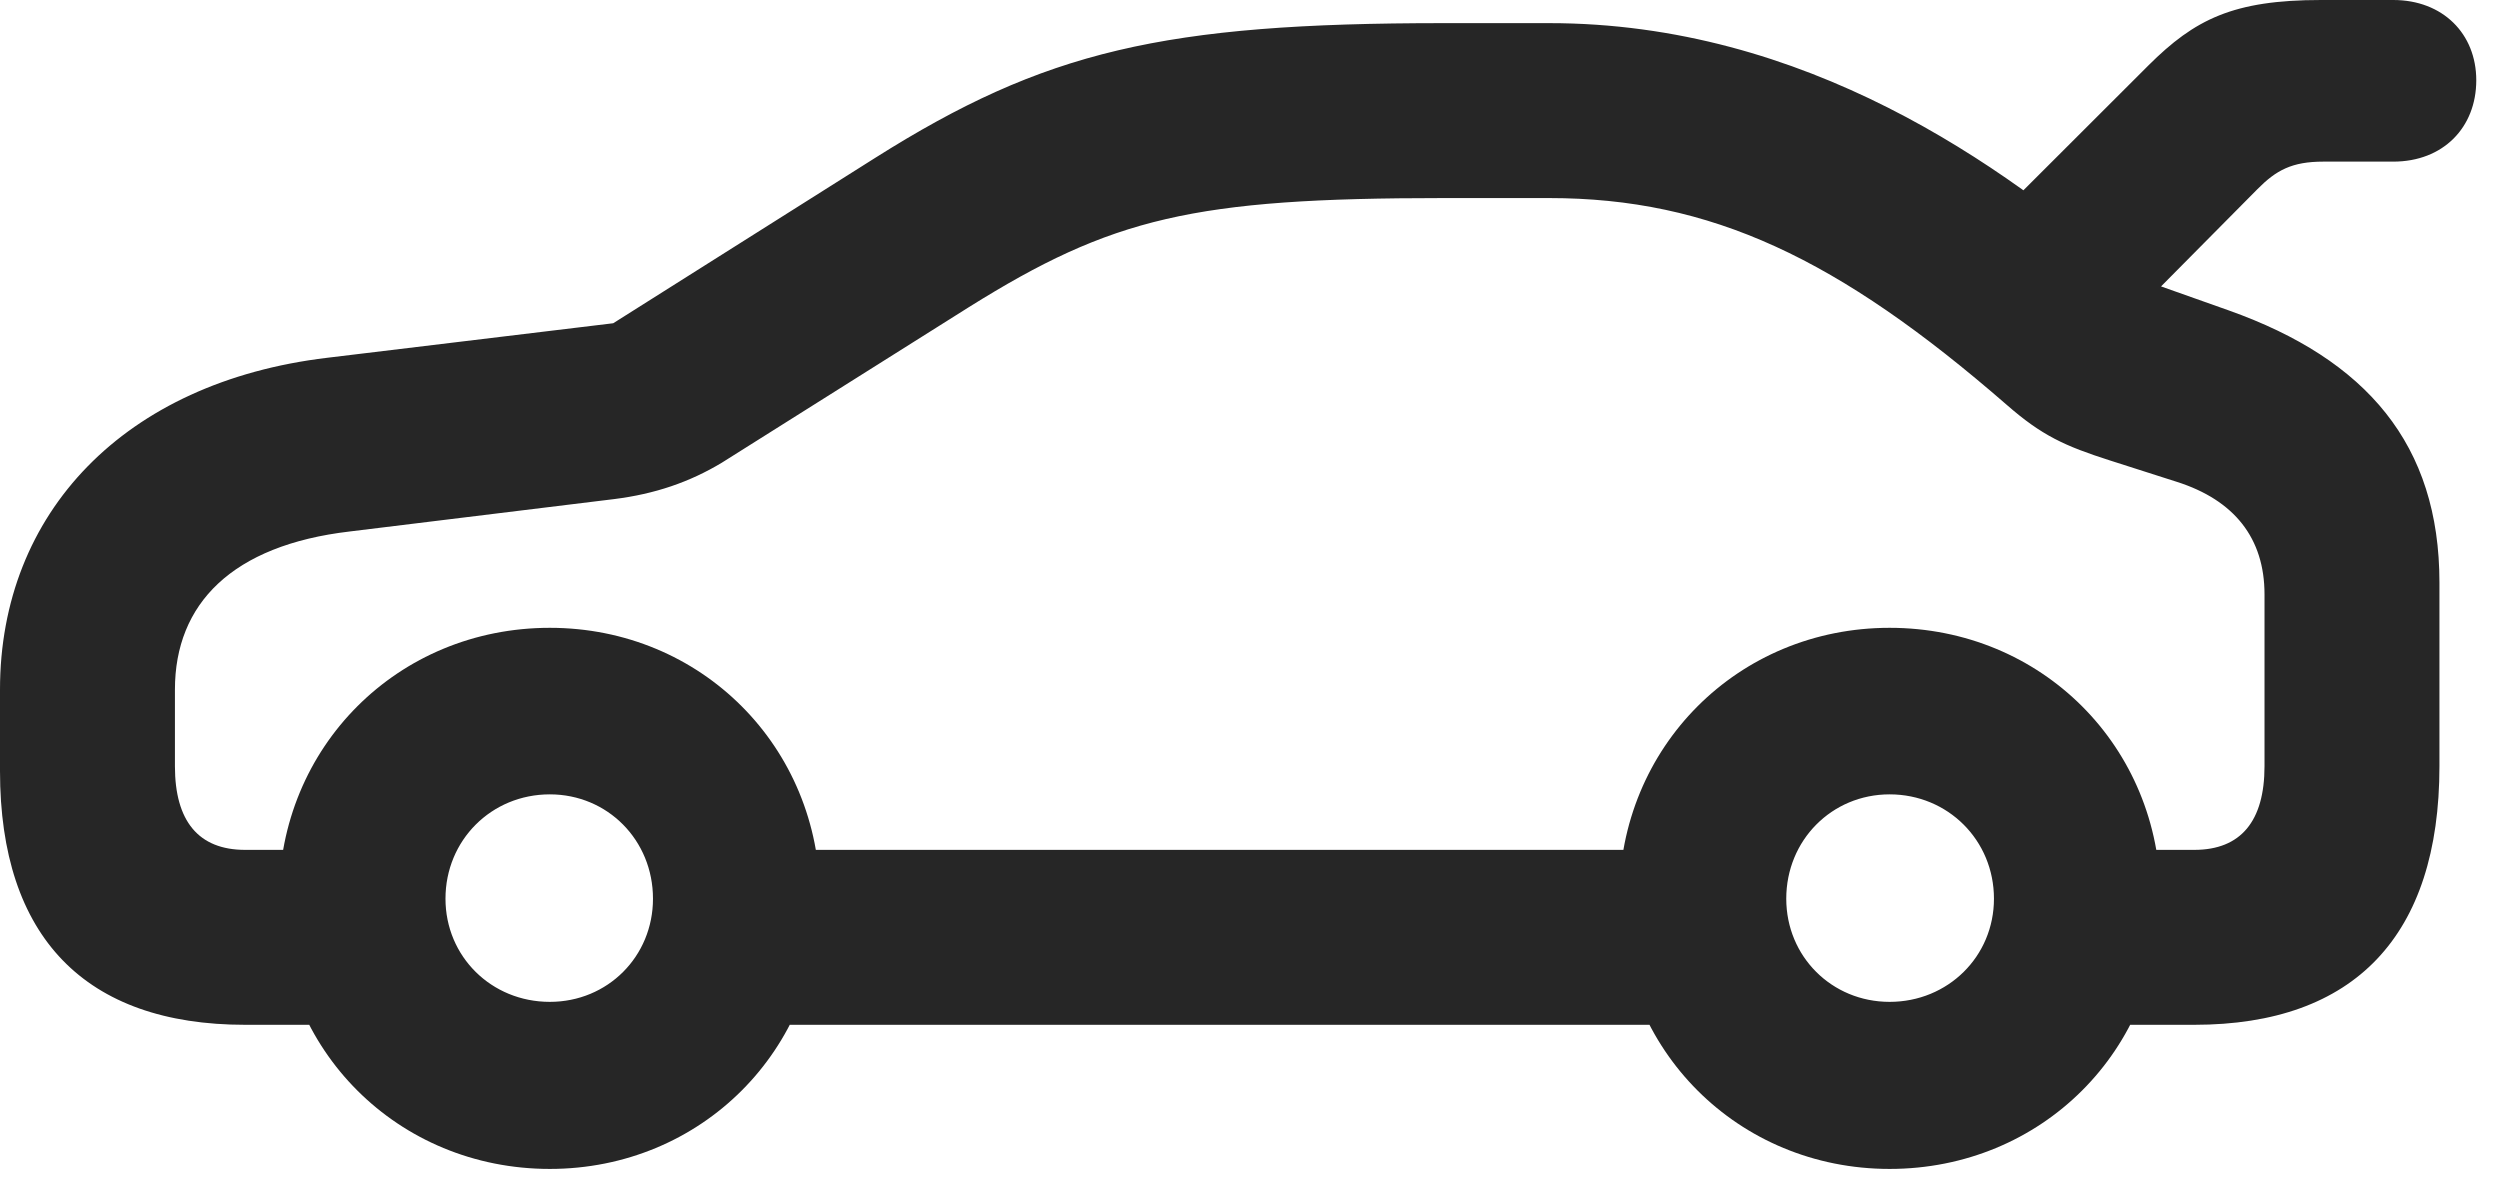 <?xml version="1.0" encoding="UTF-8"?>
<!--Generator: Apple Native CoreSVG 326-->
<!DOCTYPE svg PUBLIC "-//W3C//DTD SVG 1.1//EN" "http://www.w3.org/Graphics/SVG/1.1/DTD/svg11.dtd">
<svg version="1.1" xmlns="http://www.w3.org/2000/svg" xmlns:xlink="http://www.w3.org/1999/xlink"
       viewBox="0 0 38.144 18.193">
       <g>
              <rect height="18.193" opacity="0" width="38.144" x="0" y="0" />
              <path d="M30.387 3.388L32.355 4.993L34.444 2.885C34.728 2.598 34.969 2.466 35.448 2.466L36.515 2.466C37.278 2.466 37.782 1.944 37.782 1.225C37.782 0.514 37.27 0 36.515 0L35.413 0C34.075 0 33.487 0.294 32.781 0.997ZM3.74 15.636L5.614 15.636L5.614 12.967L3.74 12.967C3.028 12.967 2.669 12.527 2.669 11.691L2.669 10.522C2.669 9.211 3.542 8.319 5.337 8.109L9.37 7.615C9.993 7.537 10.521 7.356 11.013 7.06L14.785 4.685C16.966 3.322 18.206 3.022 22.024 3.022L23.635 3.022C26.105 3.022 28.046 3.94 30.618 6.177C31.152 6.644 31.5 6.804 32.198 7.027L33.211 7.351C34.093 7.631 34.551 8.214 34.551 9.068L34.551 11.691C34.551 12.527 34.191 12.967 33.48 12.967L31.609 12.967L31.609 15.636L33.48 15.636C35.925 15.636 37.22 14.277 37.22 11.691L37.22 8.889C37.22 6.782 36.109 5.485 34.008 4.737L32.507 4.205C30.557 2.503 27.536 0.353 23.635 0.353L22.024 0.353C17.749 0.353 15.942 0.776 13.356 2.407L9.356 4.932L4.992 5.459C1.899 5.829 0 7.822 0 10.522L0 11.764C0 14.297 1.3 15.636 3.74 15.636ZM10.979 15.636L26.067 15.636L26.067 12.967L10.979 12.967ZM8.389 17.835C10.698 17.835 12.512 16.021 12.512 13.712C12.512 11.393 10.698 9.579 8.389 9.579C6.07 9.579 4.256 11.393 4.256 13.712C4.256 16.021 6.07 17.835 8.389 17.835ZM8.389 15.286C7.497 15.286 6.797 14.594 6.797 13.712C6.797 12.82 7.497 12.12 8.389 12.12C9.271 12.12 9.963 12.82 9.963 13.712C9.963 14.594 9.271 15.286 8.389 15.286ZM28.831 17.835C31.15 17.835 32.964 16.021 32.964 13.712C32.964 11.393 31.15 9.579 28.831 9.579C26.52 9.579 24.705 11.393 24.705 13.712C24.705 16.021 26.52 17.835 28.831 17.835ZM28.831 15.286C27.949 15.286 27.254 14.594 27.254 13.712C27.254 12.82 27.949 12.12 28.831 12.12C29.72 12.12 30.423 12.82 30.423 13.712C30.423 14.594 29.72 15.286 28.831 15.286Z"
                     fill="currentColor" fill-opacity="0.85" />
       </g>
</svg>